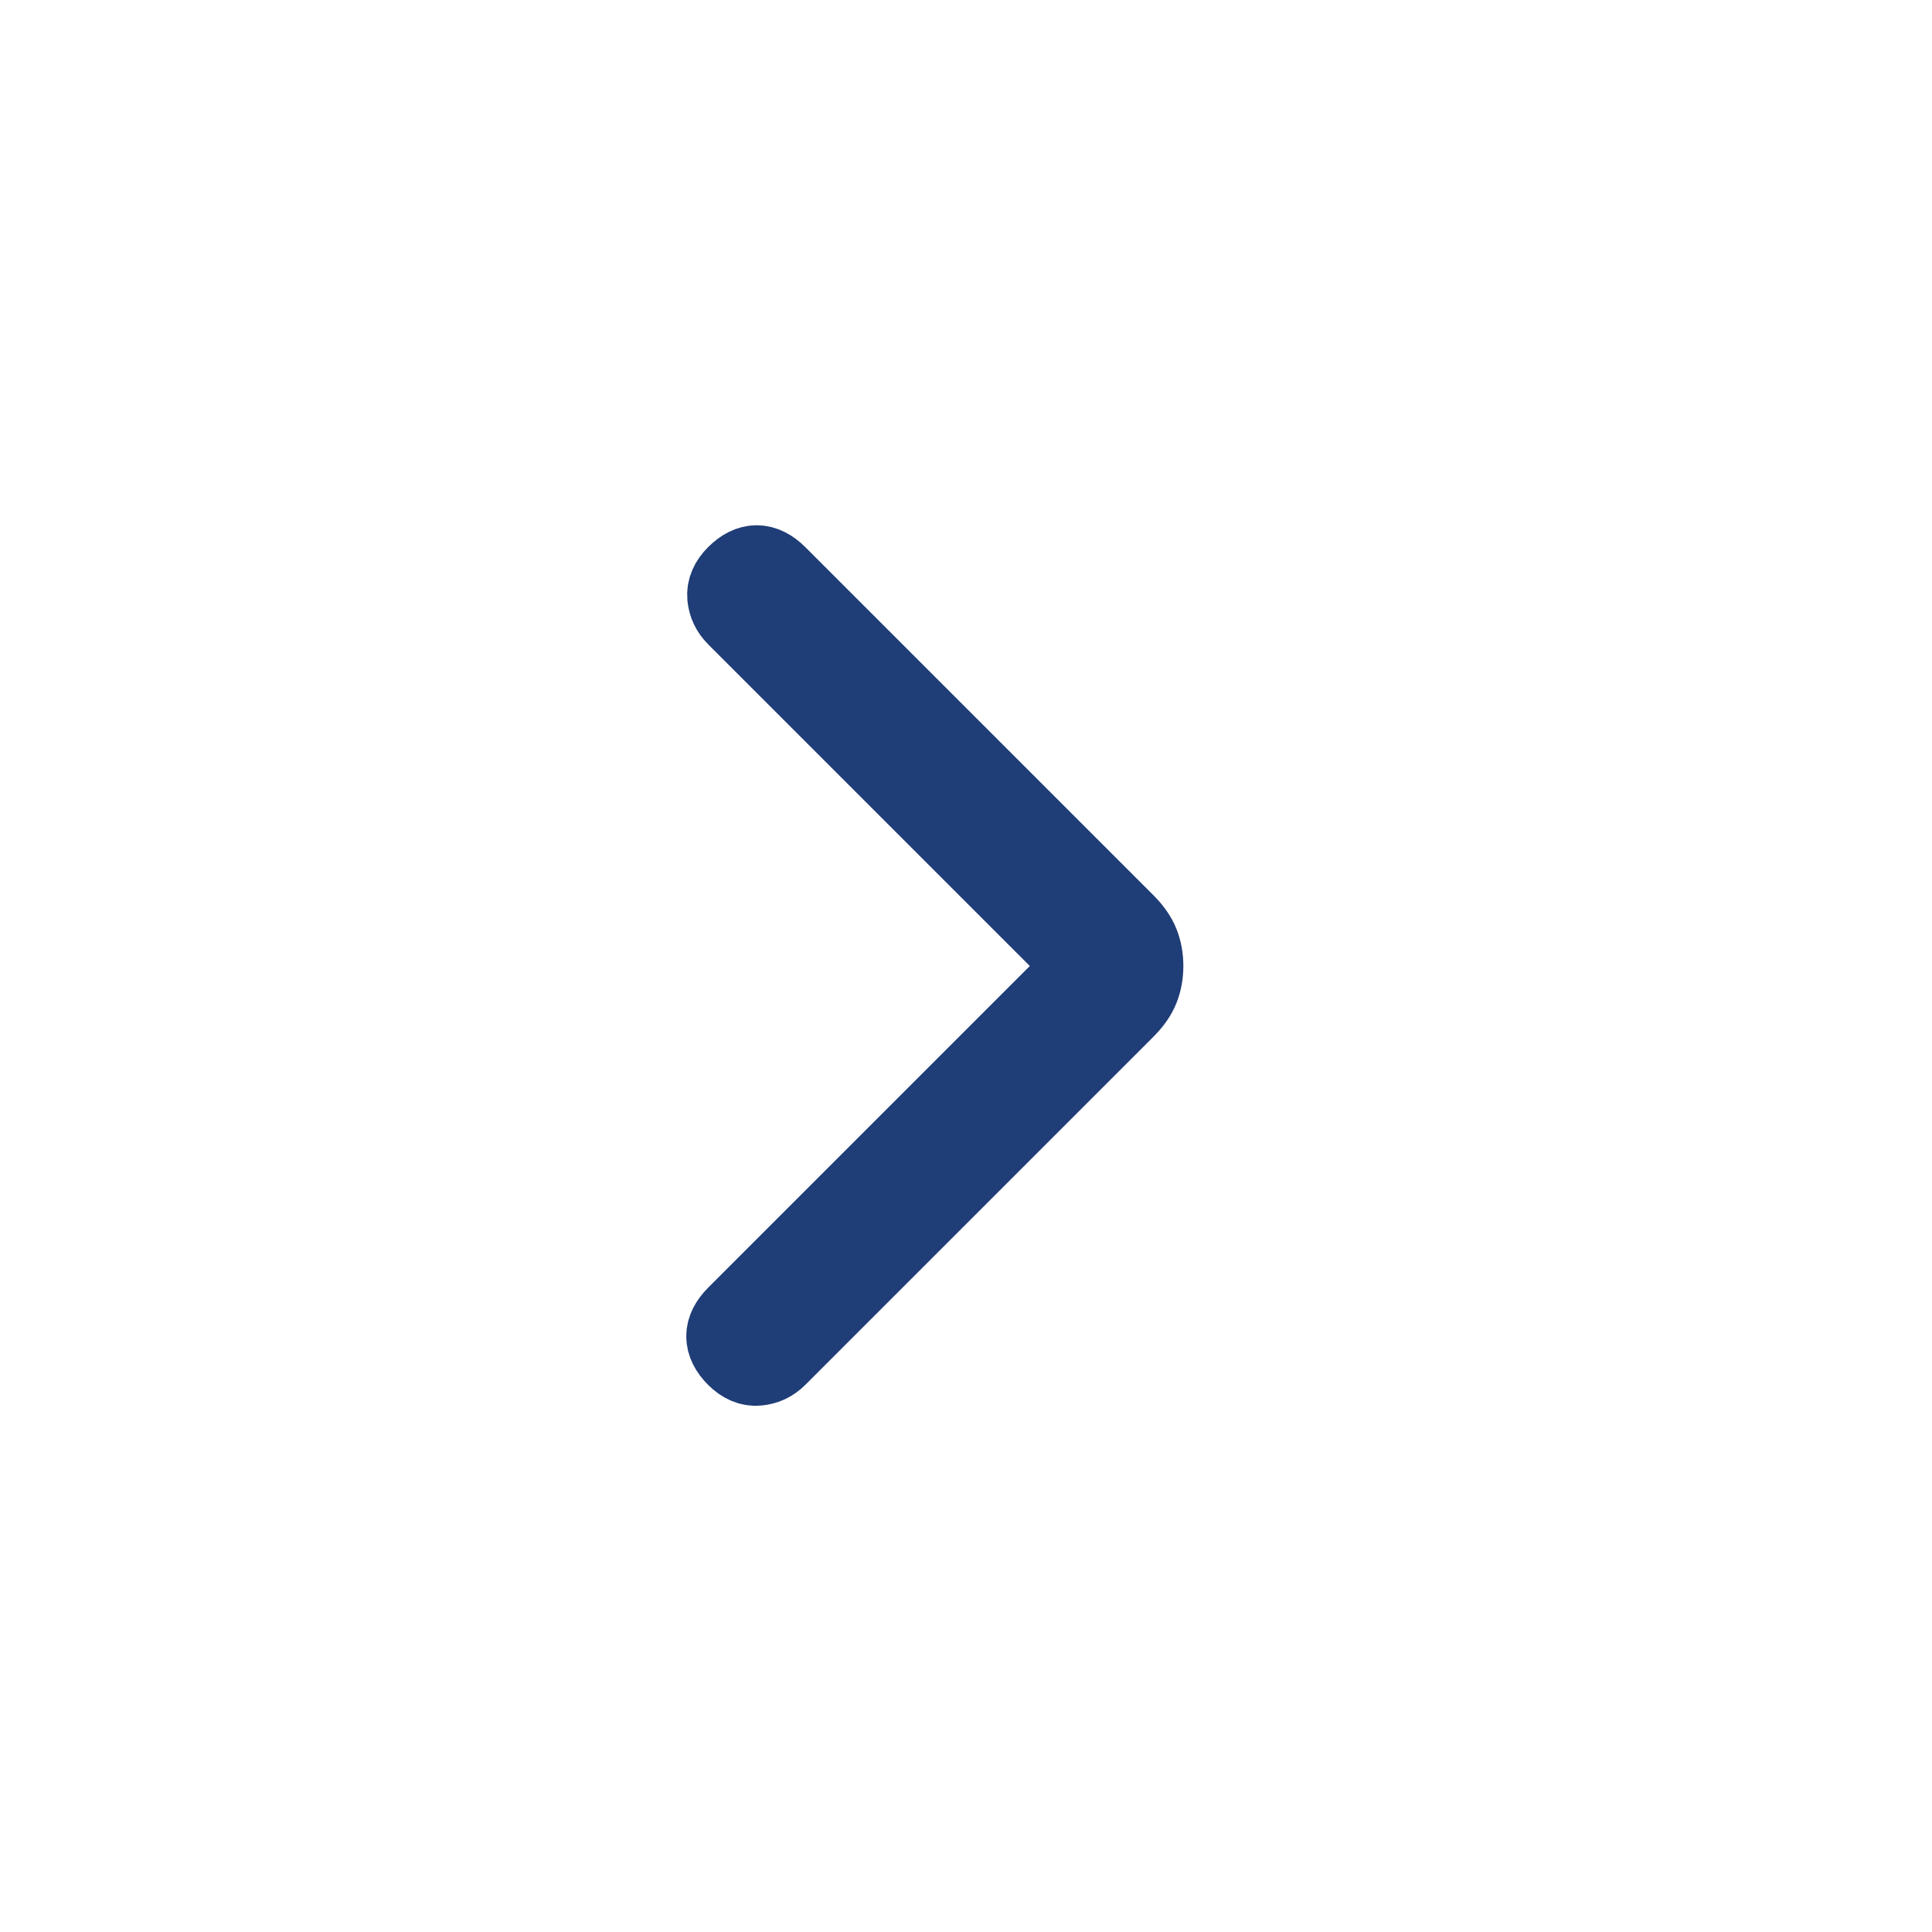 <svg width="24" height="24" viewBox="0 0 24 24" fill="none" xmlns="http://www.w3.org/2000/svg">
<path d="M13.5 12L9.15 7.65C9.083 7.583 9.046 7.504 9.037 7.413C9.029 7.321 9.067 7.233 9.15 7.15C9.233 7.067 9.317 7.025 9.4 7.025C9.483 7.025 9.567 7.067 9.65 7.15L13.975 11.475C14.058 11.558 14.117 11.642 14.15 11.725C14.183 11.808 14.2 11.9 14.2 12C14.2 12.1 14.183 12.192 14.15 12.275C14.117 12.358 14.058 12.442 13.975 12.525L9.65 16.85C9.583 16.917 9.504 16.954 9.412 16.962C9.321 16.971 9.233 16.933 9.15 16.85C9.067 16.767 9.025 16.683 9.025 16.6C9.025 16.517 9.067 16.433 9.15 16.35L13.5 12Z" fill="#0E3B78" stroke="#1F3D76"/>
</svg>
